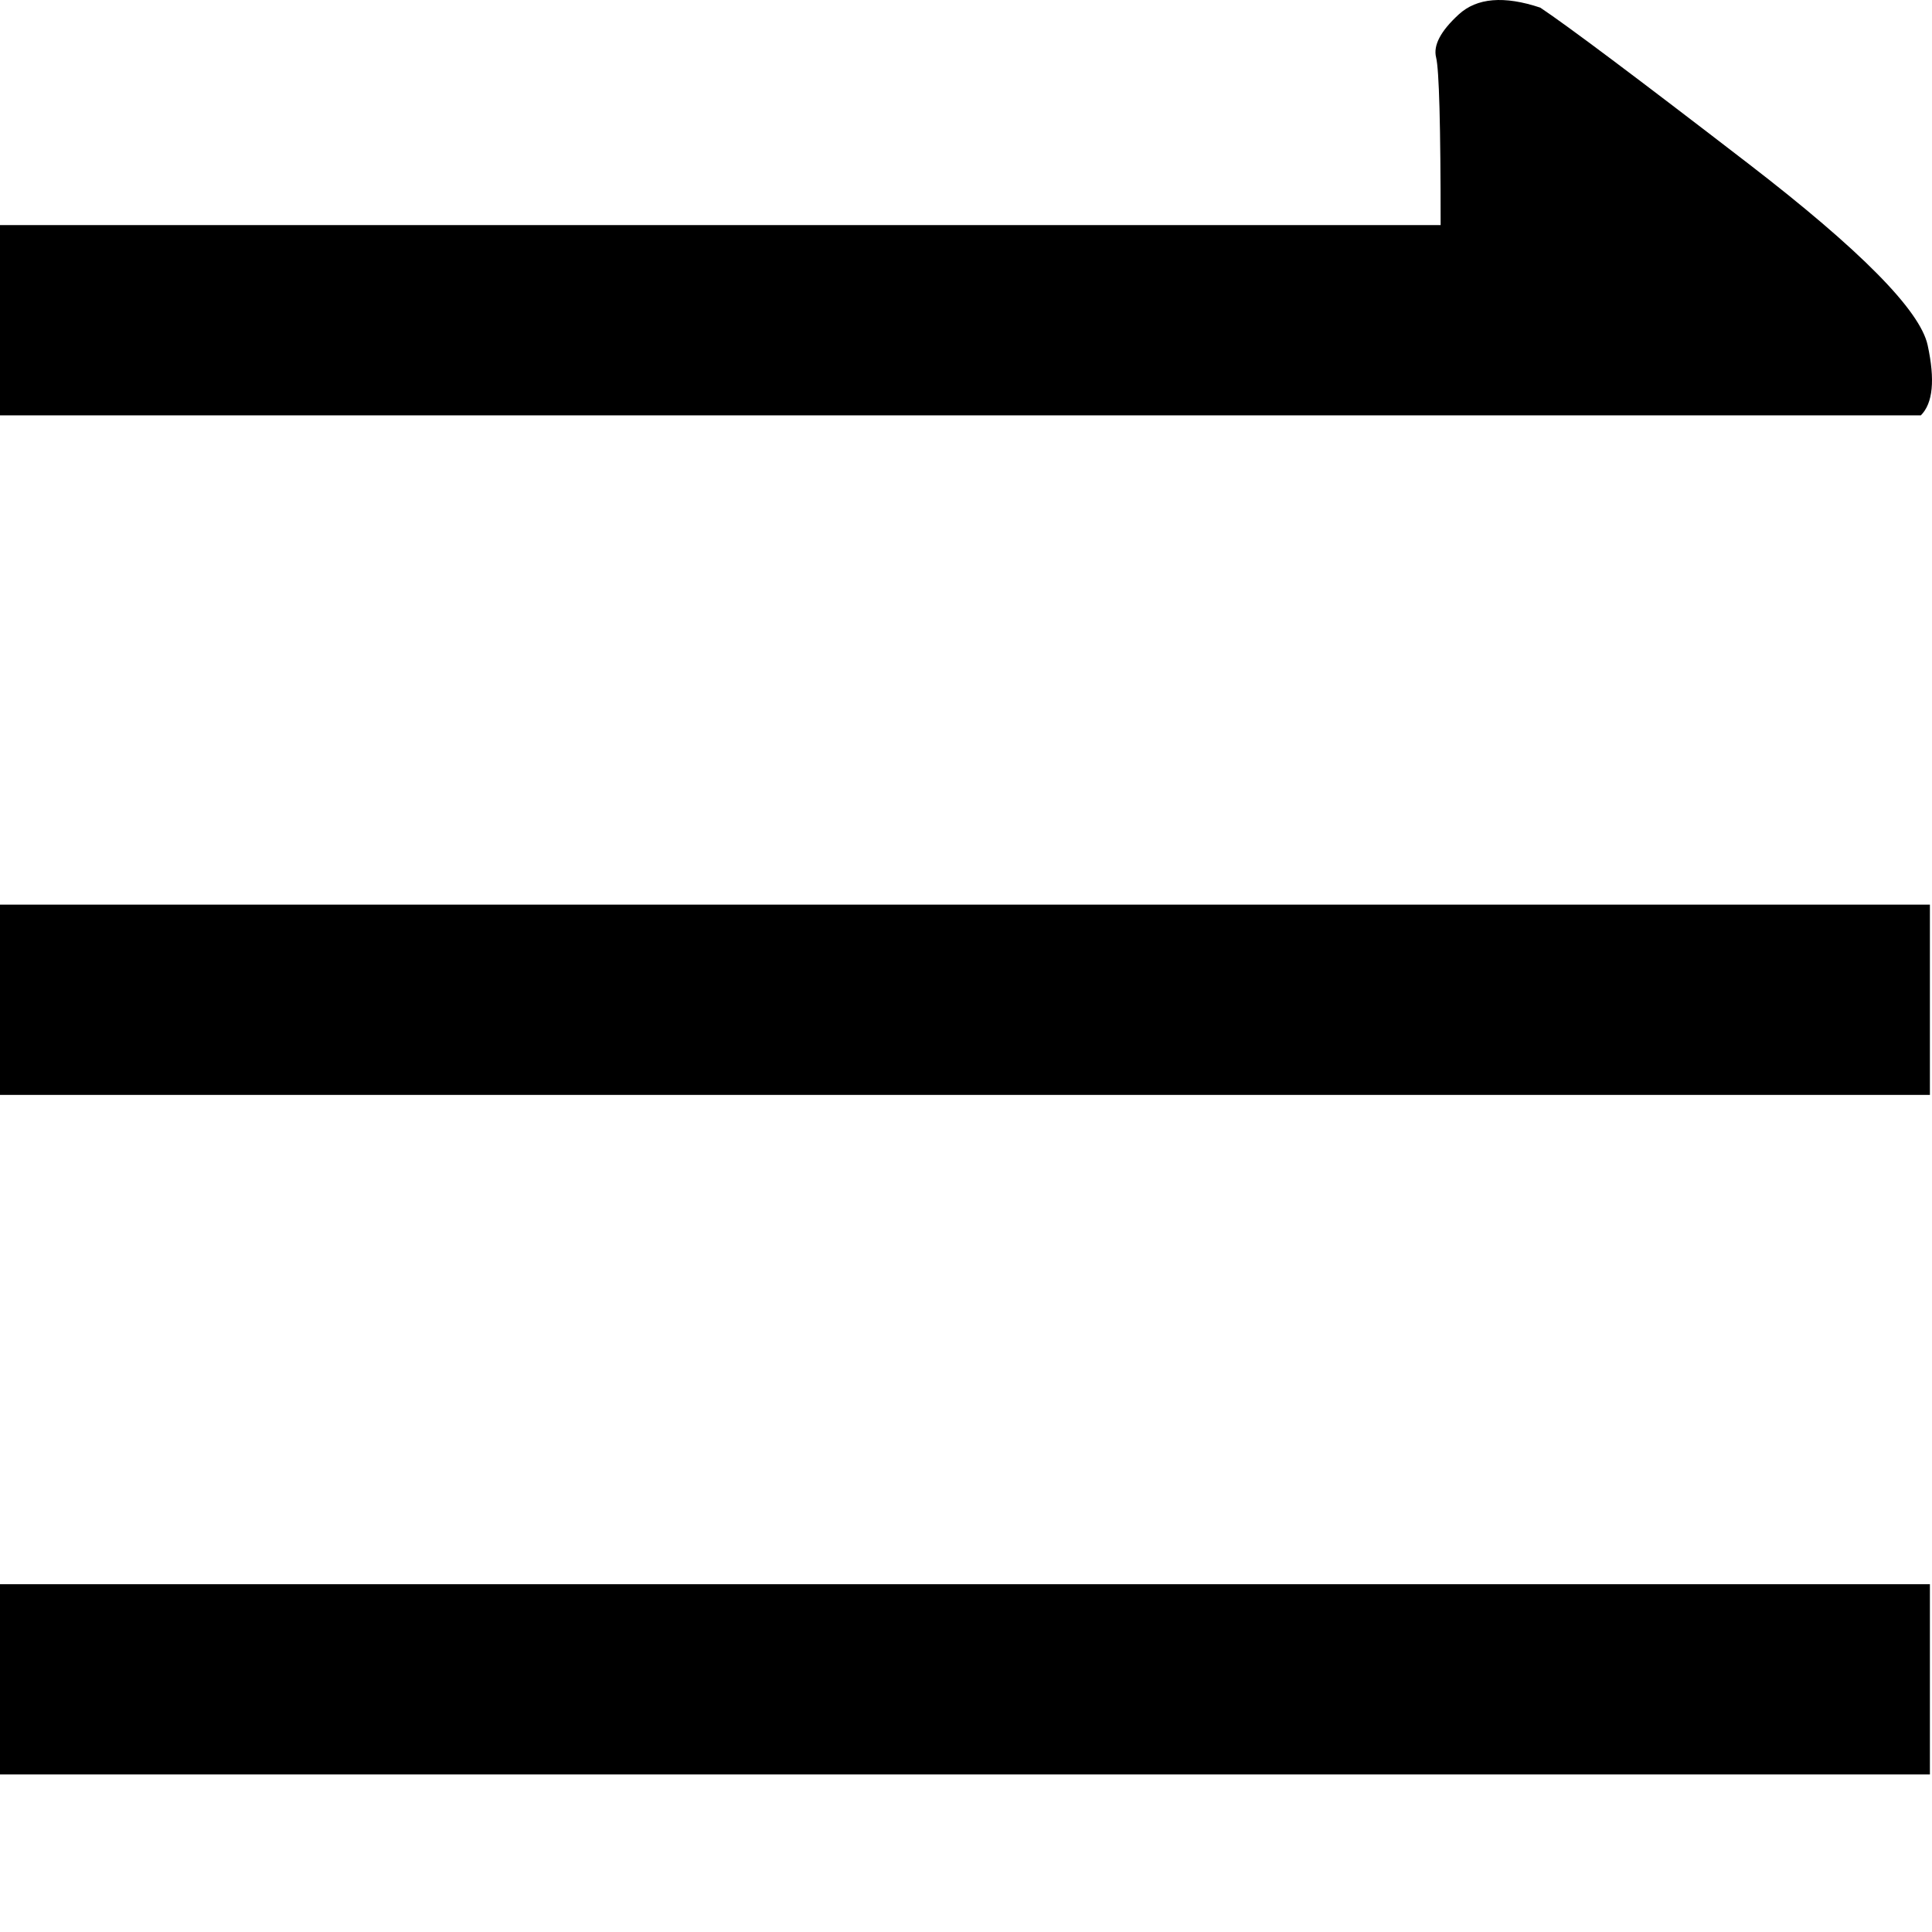 <?xml version="1.0" encoding="utf-8"?><!DOCTYPE svg PUBLIC "-//W3C//DTD SVG 1.1//EN" "http://www.w3.org/Graphics/SVG/1.1/DTD/svg11.dtd"><svg id="uniF5EC" width="128" height="128" style="width:128px;height:128px;" version="1.1" xmlns="http://www.w3.org/2000/svg" viewBox="0 0 2048 2048" enable-background="new 0 0 2048 2048" xml:space="preserve"><path fill="#000000" d="M1546.35 15.29 q-28.82 26.41 -24.02 45.62 q4.8 19.21 4.8 177.69 l-1527.13 0 l0 201.7 l2036.18 0 q19.21 -19.21 7.2 -74.44 q-12 -55.23 -189.69 -192.1 q-177.69 -136.86 -220.92 -165.67 q-57.62 -19.21 -86.43 7.2 ZM0 1160.64 l2045.78 0 l0 -201.69 l-2045.78 0 l0 201.69 ZM0 1880.99 l2045.78 0 l0 -201.7 l-2045.78 0 l0 201.7 Z"/></svg>